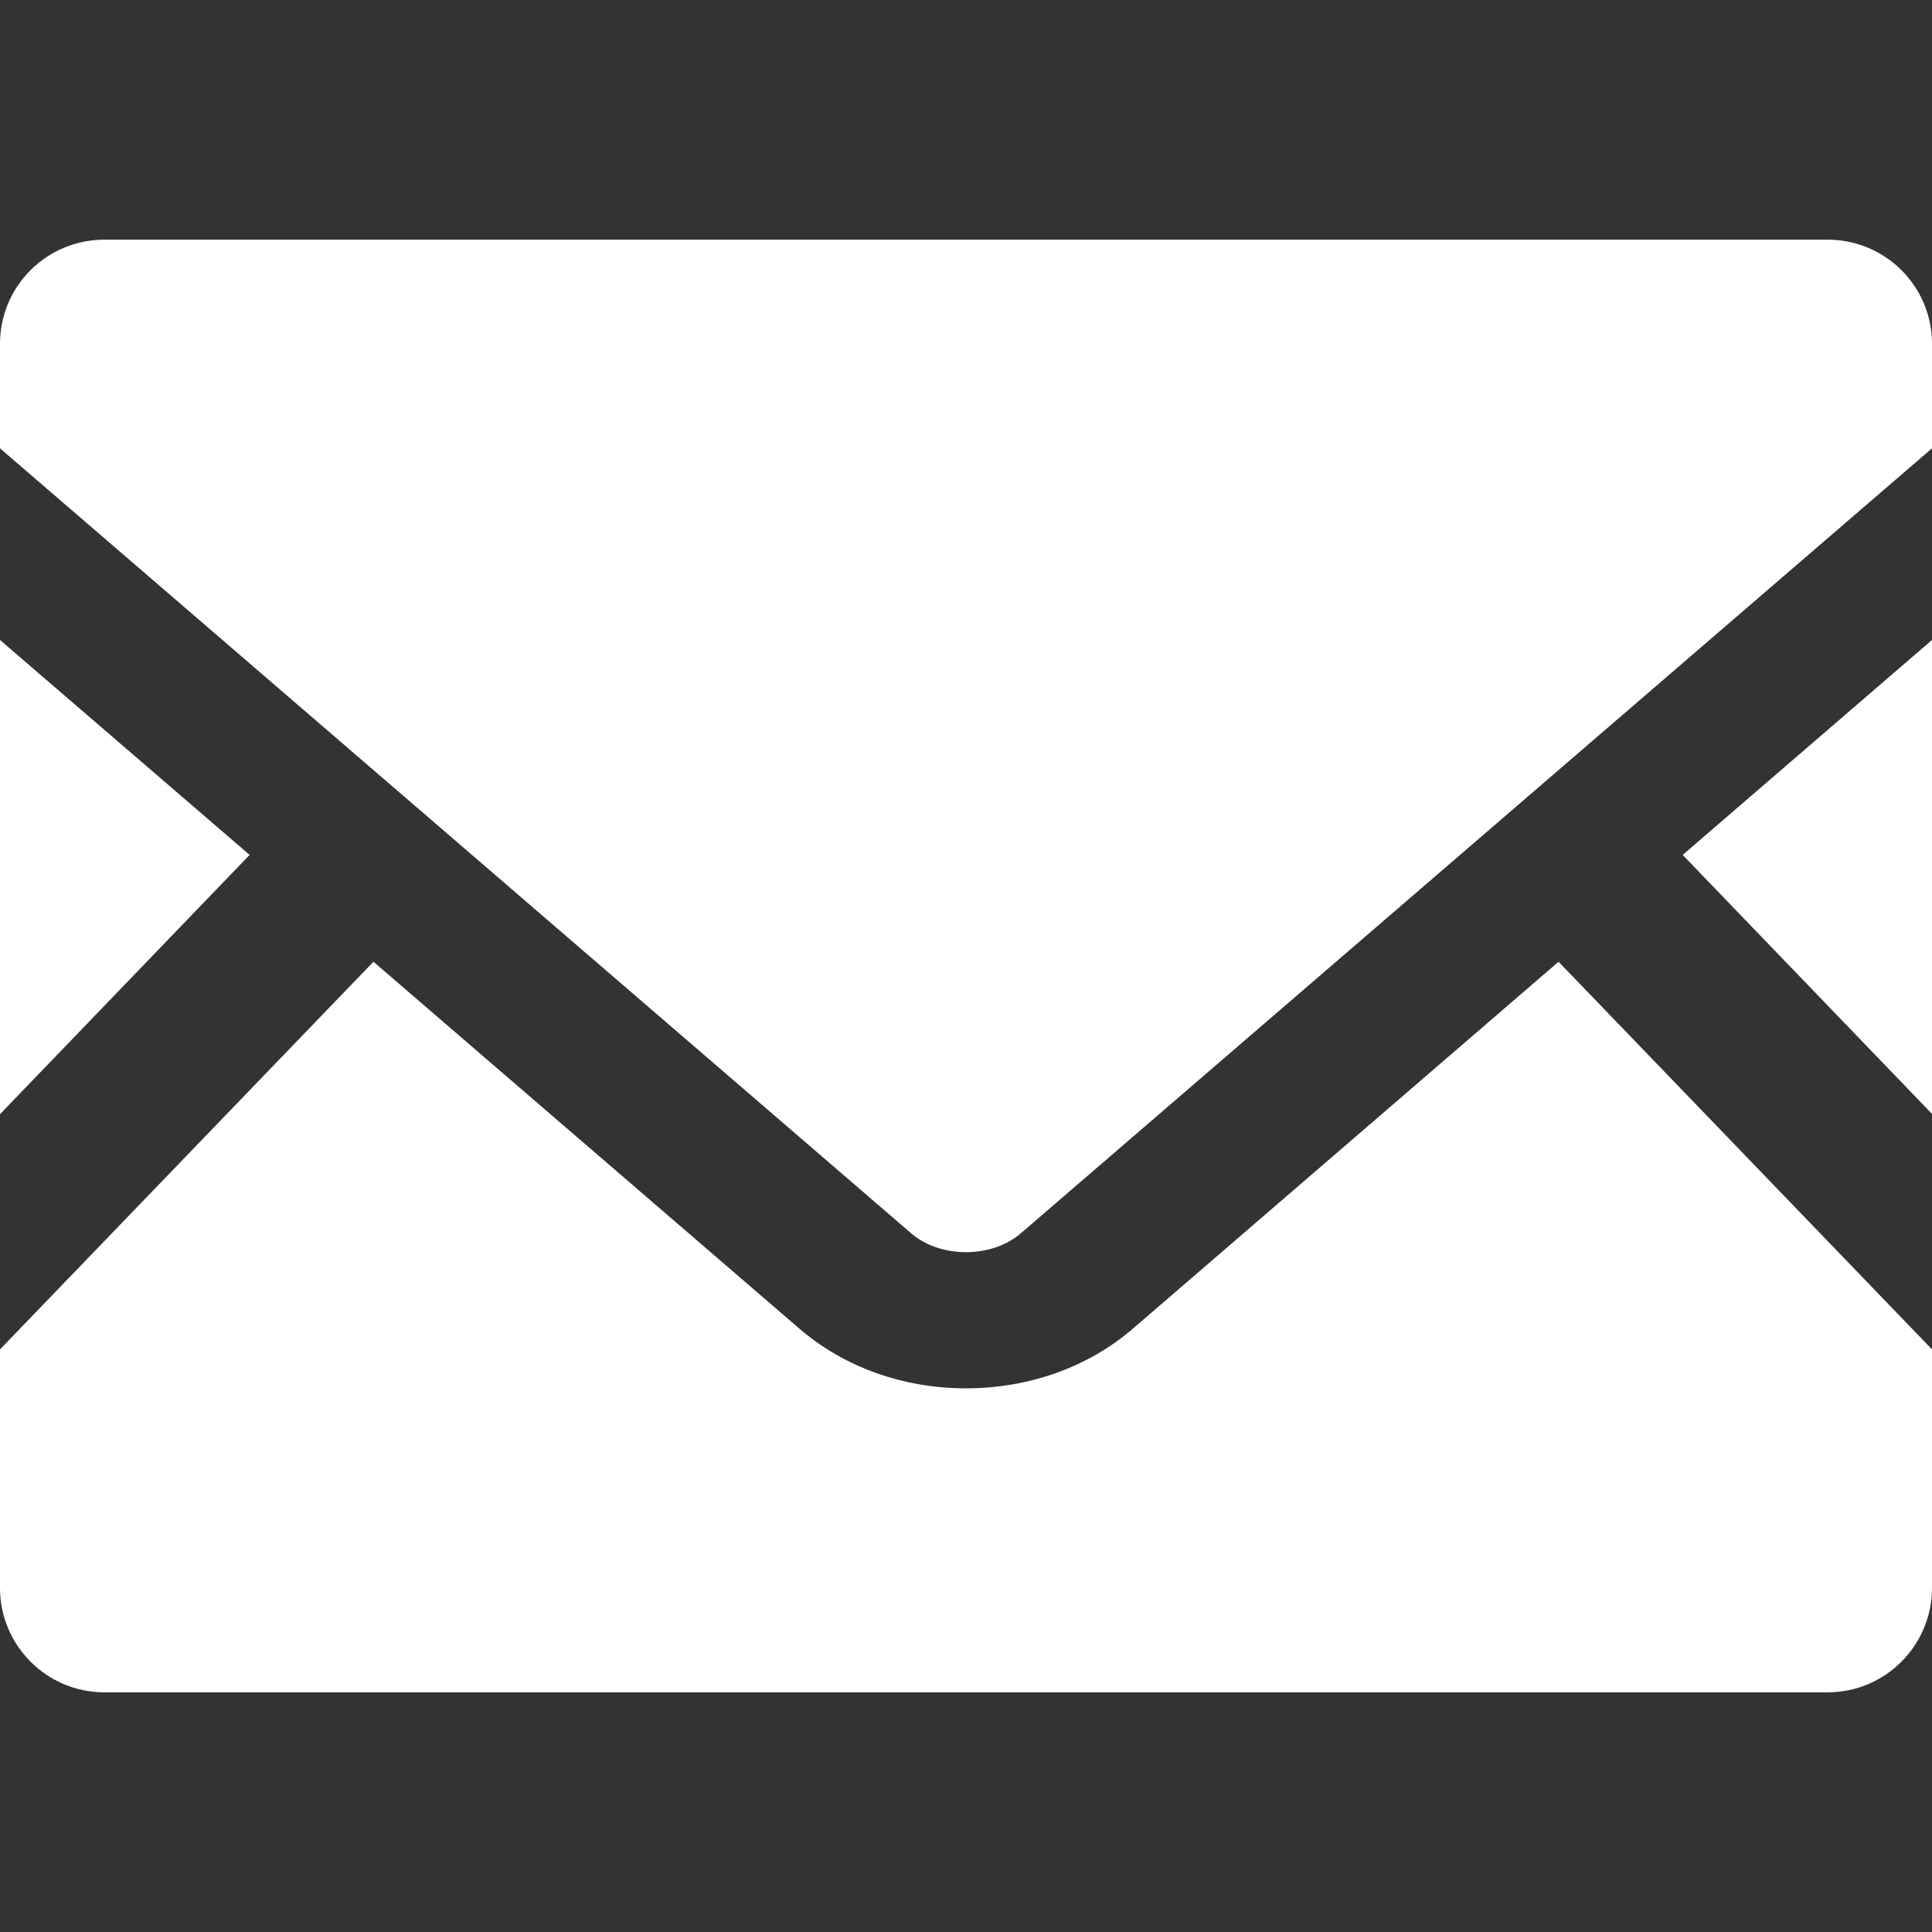 <svg width="20" height="20" viewBox="0 0 20 20" fill="none" xmlns="http://www.w3.org/2000/svg">
<rect x="0" y="0" width="20" height="20" fill="#333333" stroke="none"/>
<path d="M20 11.531L17.419 8.85L20 6.625V11.531Z" fill="white"/>
<path d="M2.584 8.85L0 11.534V6.625L2.584 8.85Z" fill="white"/>
<path d="M20 13.969V16.438C20 17.034 19.516 17.519 18.919 17.519H1.081C0.484 17.519 0 17.034 0 16.438V13.969L3.866 9.956L8.281 13.759C8.741 14.153 9.35 14.372 10 14.372C10.65 14.372 11.262 14.153 11.722 13.759L16.134 9.956L20 13.969Z" fill="white"/>
<path d="M20 3.559V4.641L10.569 12.766C10.265 13.028 9.734 13.028 9.431 12.766L0 4.641V3.559C0 2.962 0.484 2.481 1.081 2.481H18.919C19.516 2.481 20 2.962 20 3.559Z" fill="white"/>
</svg>
